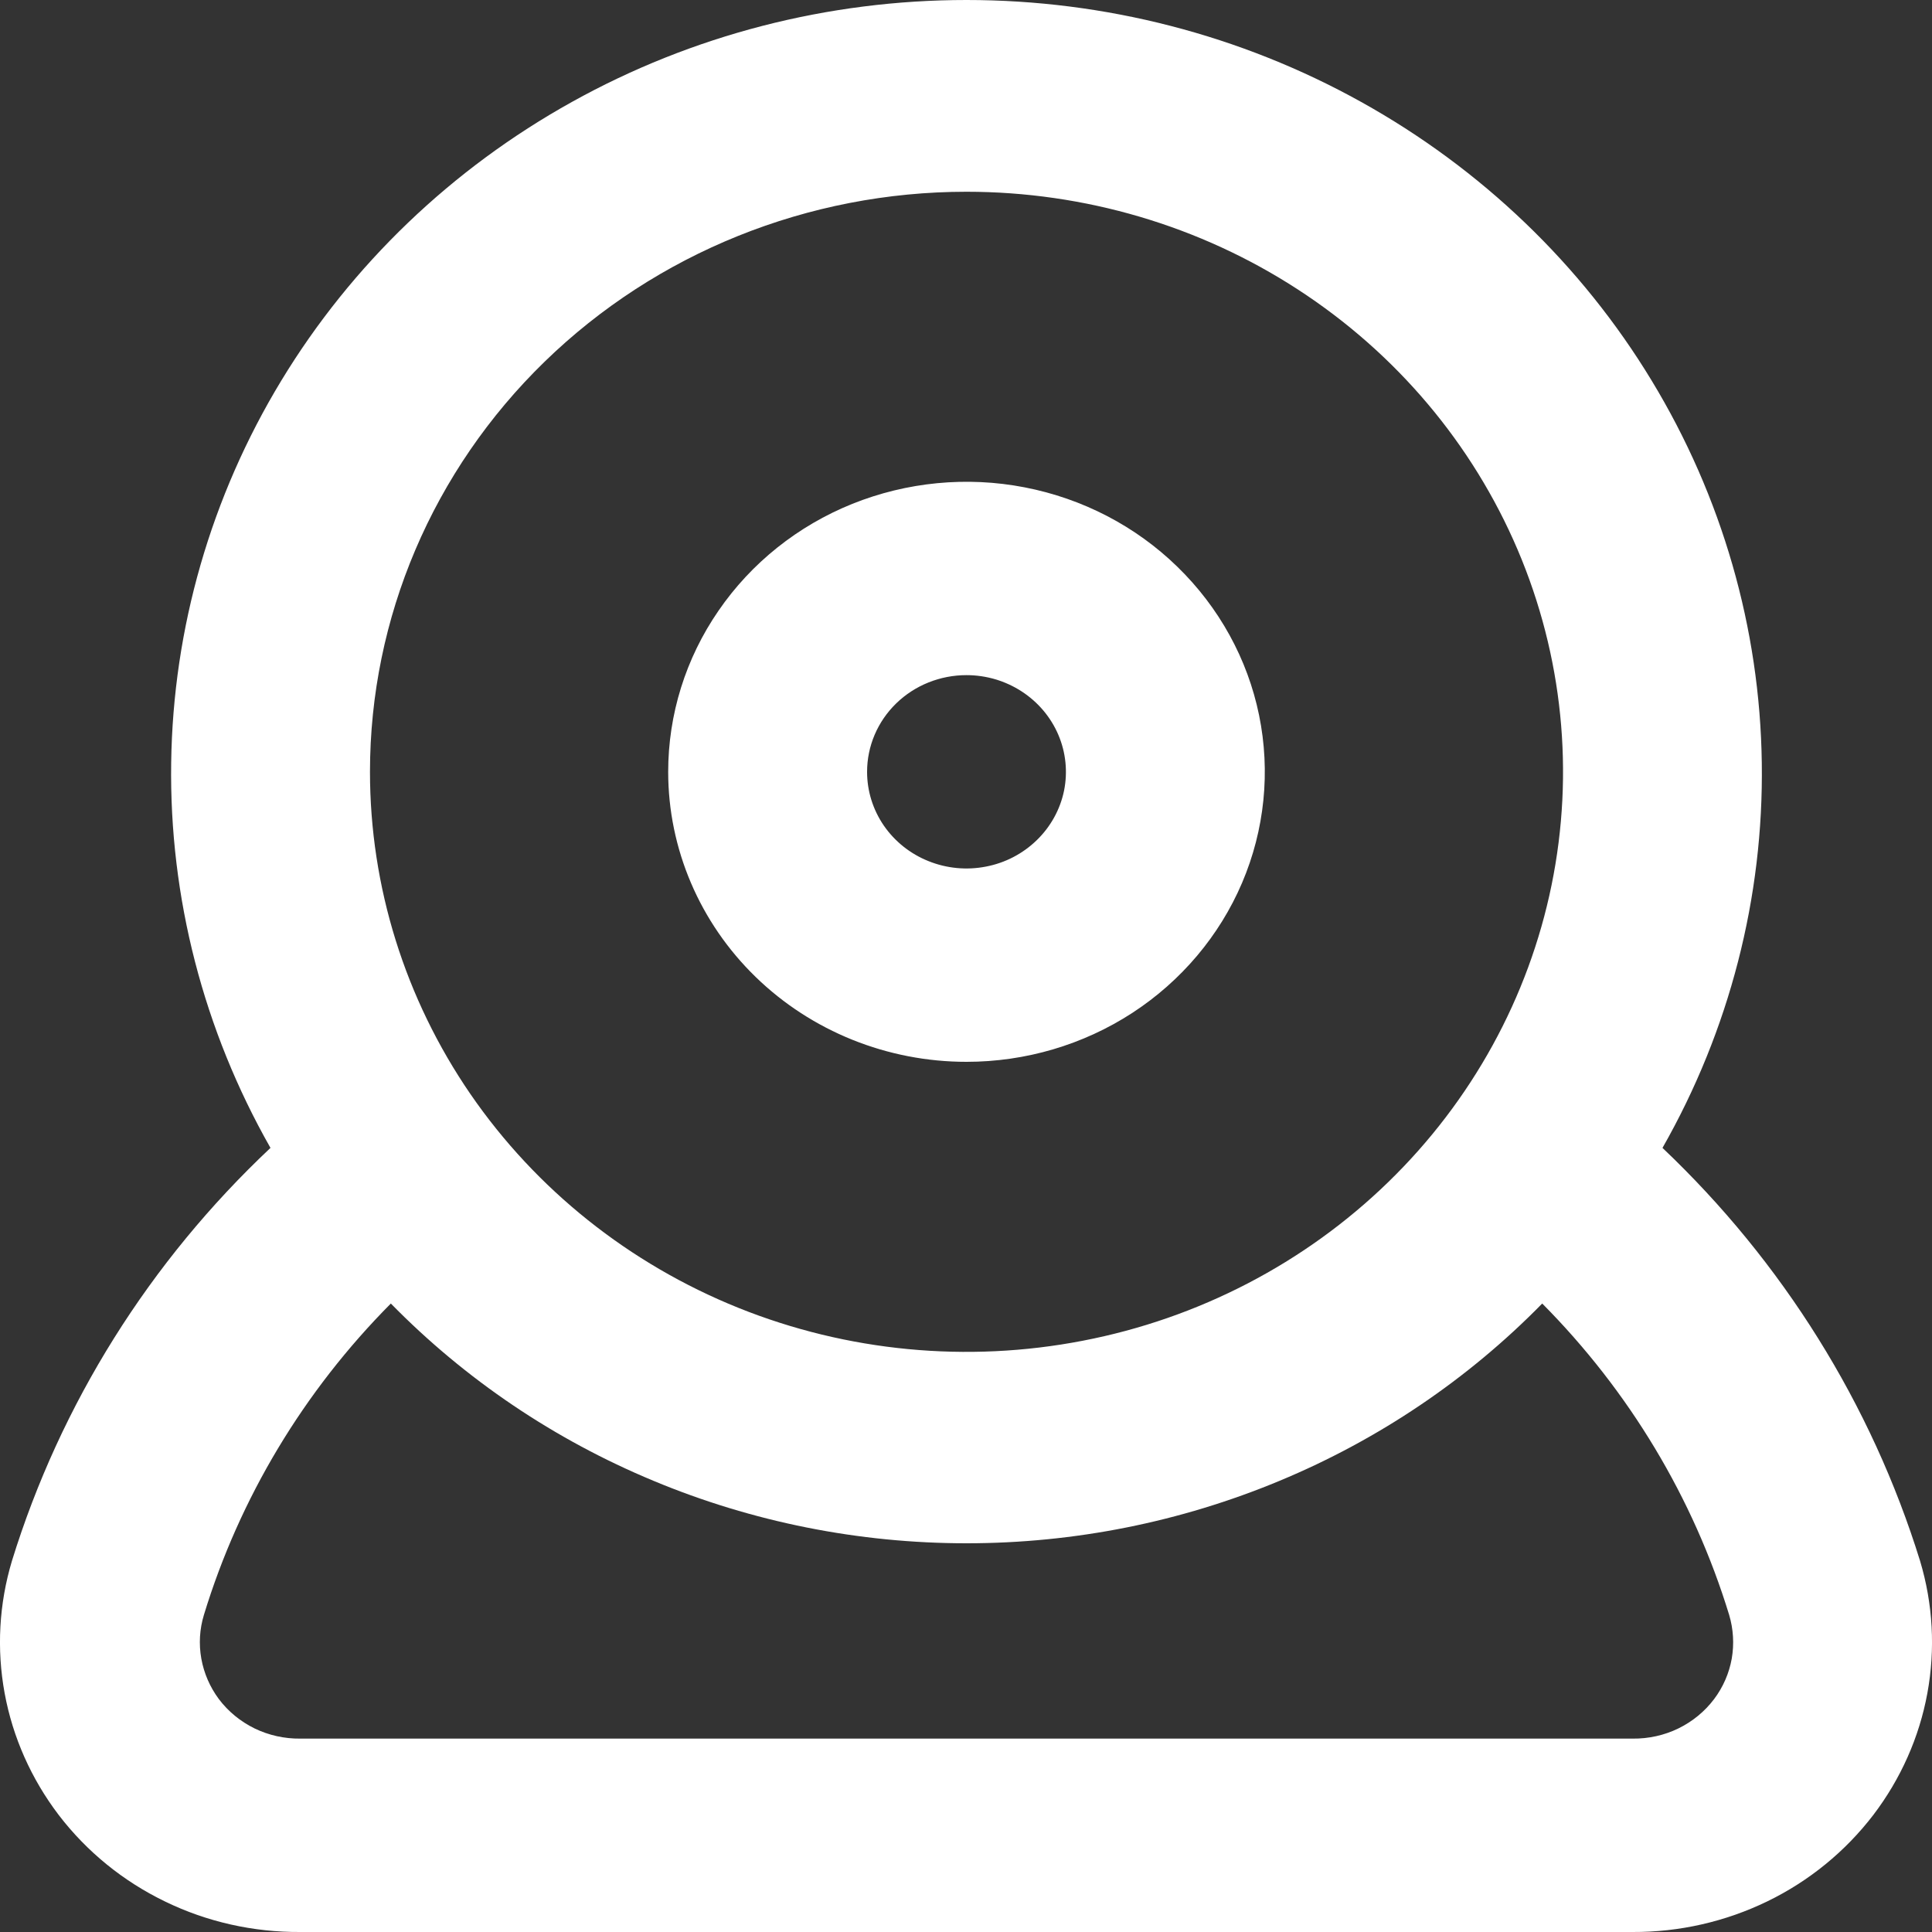 <svg width="20" height="20" viewBox="0 0 20 20" fill="none" xmlns="http://www.w3.org/2000/svg">
<rect x="0" y="0" width="20" height="20" fill="#333333" stroke="none"/>
<path d="M10.005 10.992C10.616 10.992 11.213 10.816 11.721 10.486C12.228 10.156 12.624 9.687 12.858 9.139C13.092 8.59 13.153 7.986 13.034 7.404C12.915 6.822 12.62 6.287 12.188 5.867C11.757 5.447 11.207 5.161 10.607 5.045C10.009 4.929 9.388 4.989 8.823 5.216C8.259 5.443 7.777 5.828 7.438 6.322C7.098 6.815 6.917 7.396 6.917 7.99C6.917 8.786 7.243 9.55 7.822 10.113C8.401 10.676 9.186 10.992 10.005 10.992ZM10.005 6.989C10.209 6.989 10.408 7.048 10.577 7.158C10.746 7.268 10.878 7.424 10.956 7.607C11.034 7.79 11.054 7.991 11.015 8.185C10.975 8.379 10.877 8.557 10.733 8.697C10.589 8.837 10.406 8.933 10.206 8.971C10.006 9.01 9.799 8.99 9.611 8.914C9.423 8.839 9.262 8.71 9.149 8.546C9.036 8.381 8.976 8.188 8.976 7.99C8.976 7.724 9.084 7.47 9.277 7.282C9.47 7.094 9.732 6.989 10.005 6.989ZM19.876 16.157C19.373 14.536 18.456 13.065 17.21 11.883C17.904 10.664 18.258 9.29 18.238 7.897C18.219 6.504 17.826 5.14 17.098 3.94C16.371 2.74 15.334 1.746 14.09 1.055C12.846 0.363 11.438 0 10.005 0C8.572 0 7.165 0.363 5.921 1.055C4.677 1.746 3.64 2.74 2.912 3.94C2.184 5.14 1.791 6.504 1.772 7.897C1.752 9.29 2.107 10.664 2.8 11.883C1.547 13.062 0.626 14.533 0.124 16.157C-0.01 16.602 -0.036 17.071 0.048 17.528C0.132 17.985 0.324 18.416 0.608 18.789C0.898 19.168 1.275 19.475 1.71 19.685C2.144 19.896 2.624 20.003 3.109 20H16.901C17.385 20.002 17.862 19.893 18.295 19.683C18.728 19.473 19.103 19.166 19.392 18.789C19.676 18.416 19.868 17.985 19.952 17.528C20.036 17.071 20.01 16.602 19.876 16.157ZM10.005 1.985C11.227 1.985 12.421 2.337 13.436 2.997C14.452 3.657 15.243 4.594 15.711 5.692C16.178 6.789 16.3 7.996 16.062 9.161C15.824 10.326 15.236 11.396 14.372 12.236C13.508 13.076 12.408 13.648 11.21 13.879C10.012 14.111 8.77 13.992 7.642 13.538C6.513 13.083 5.549 12.313 4.87 11.326C4.192 10.338 3.83 9.177 3.83 7.99C3.83 6.397 4.48 4.87 5.638 3.744C6.797 2.617 8.367 1.985 10.005 1.985ZM17.745 17.588C17.648 17.717 17.521 17.821 17.374 17.893C17.228 17.964 17.065 18 16.901 17.998H3.109C2.945 18 2.783 17.964 2.636 17.893C2.489 17.821 2.362 17.717 2.265 17.588C2.173 17.464 2.111 17.321 2.084 17.17C2.057 17.019 2.066 16.864 2.111 16.717C2.48 15.507 3.144 14.402 4.046 13.494C4.815 14.279 5.739 14.903 6.764 15.329C7.788 15.756 8.891 15.976 10.005 15.976C11.12 15.976 12.222 15.756 13.247 15.329C14.271 14.903 15.196 14.279 15.965 13.494C16.866 14.402 17.53 15.507 17.9 16.717C17.944 16.864 17.953 17.019 17.927 17.17C17.9 17.321 17.838 17.464 17.745 17.588Z" fill="white"/>
</svg>
